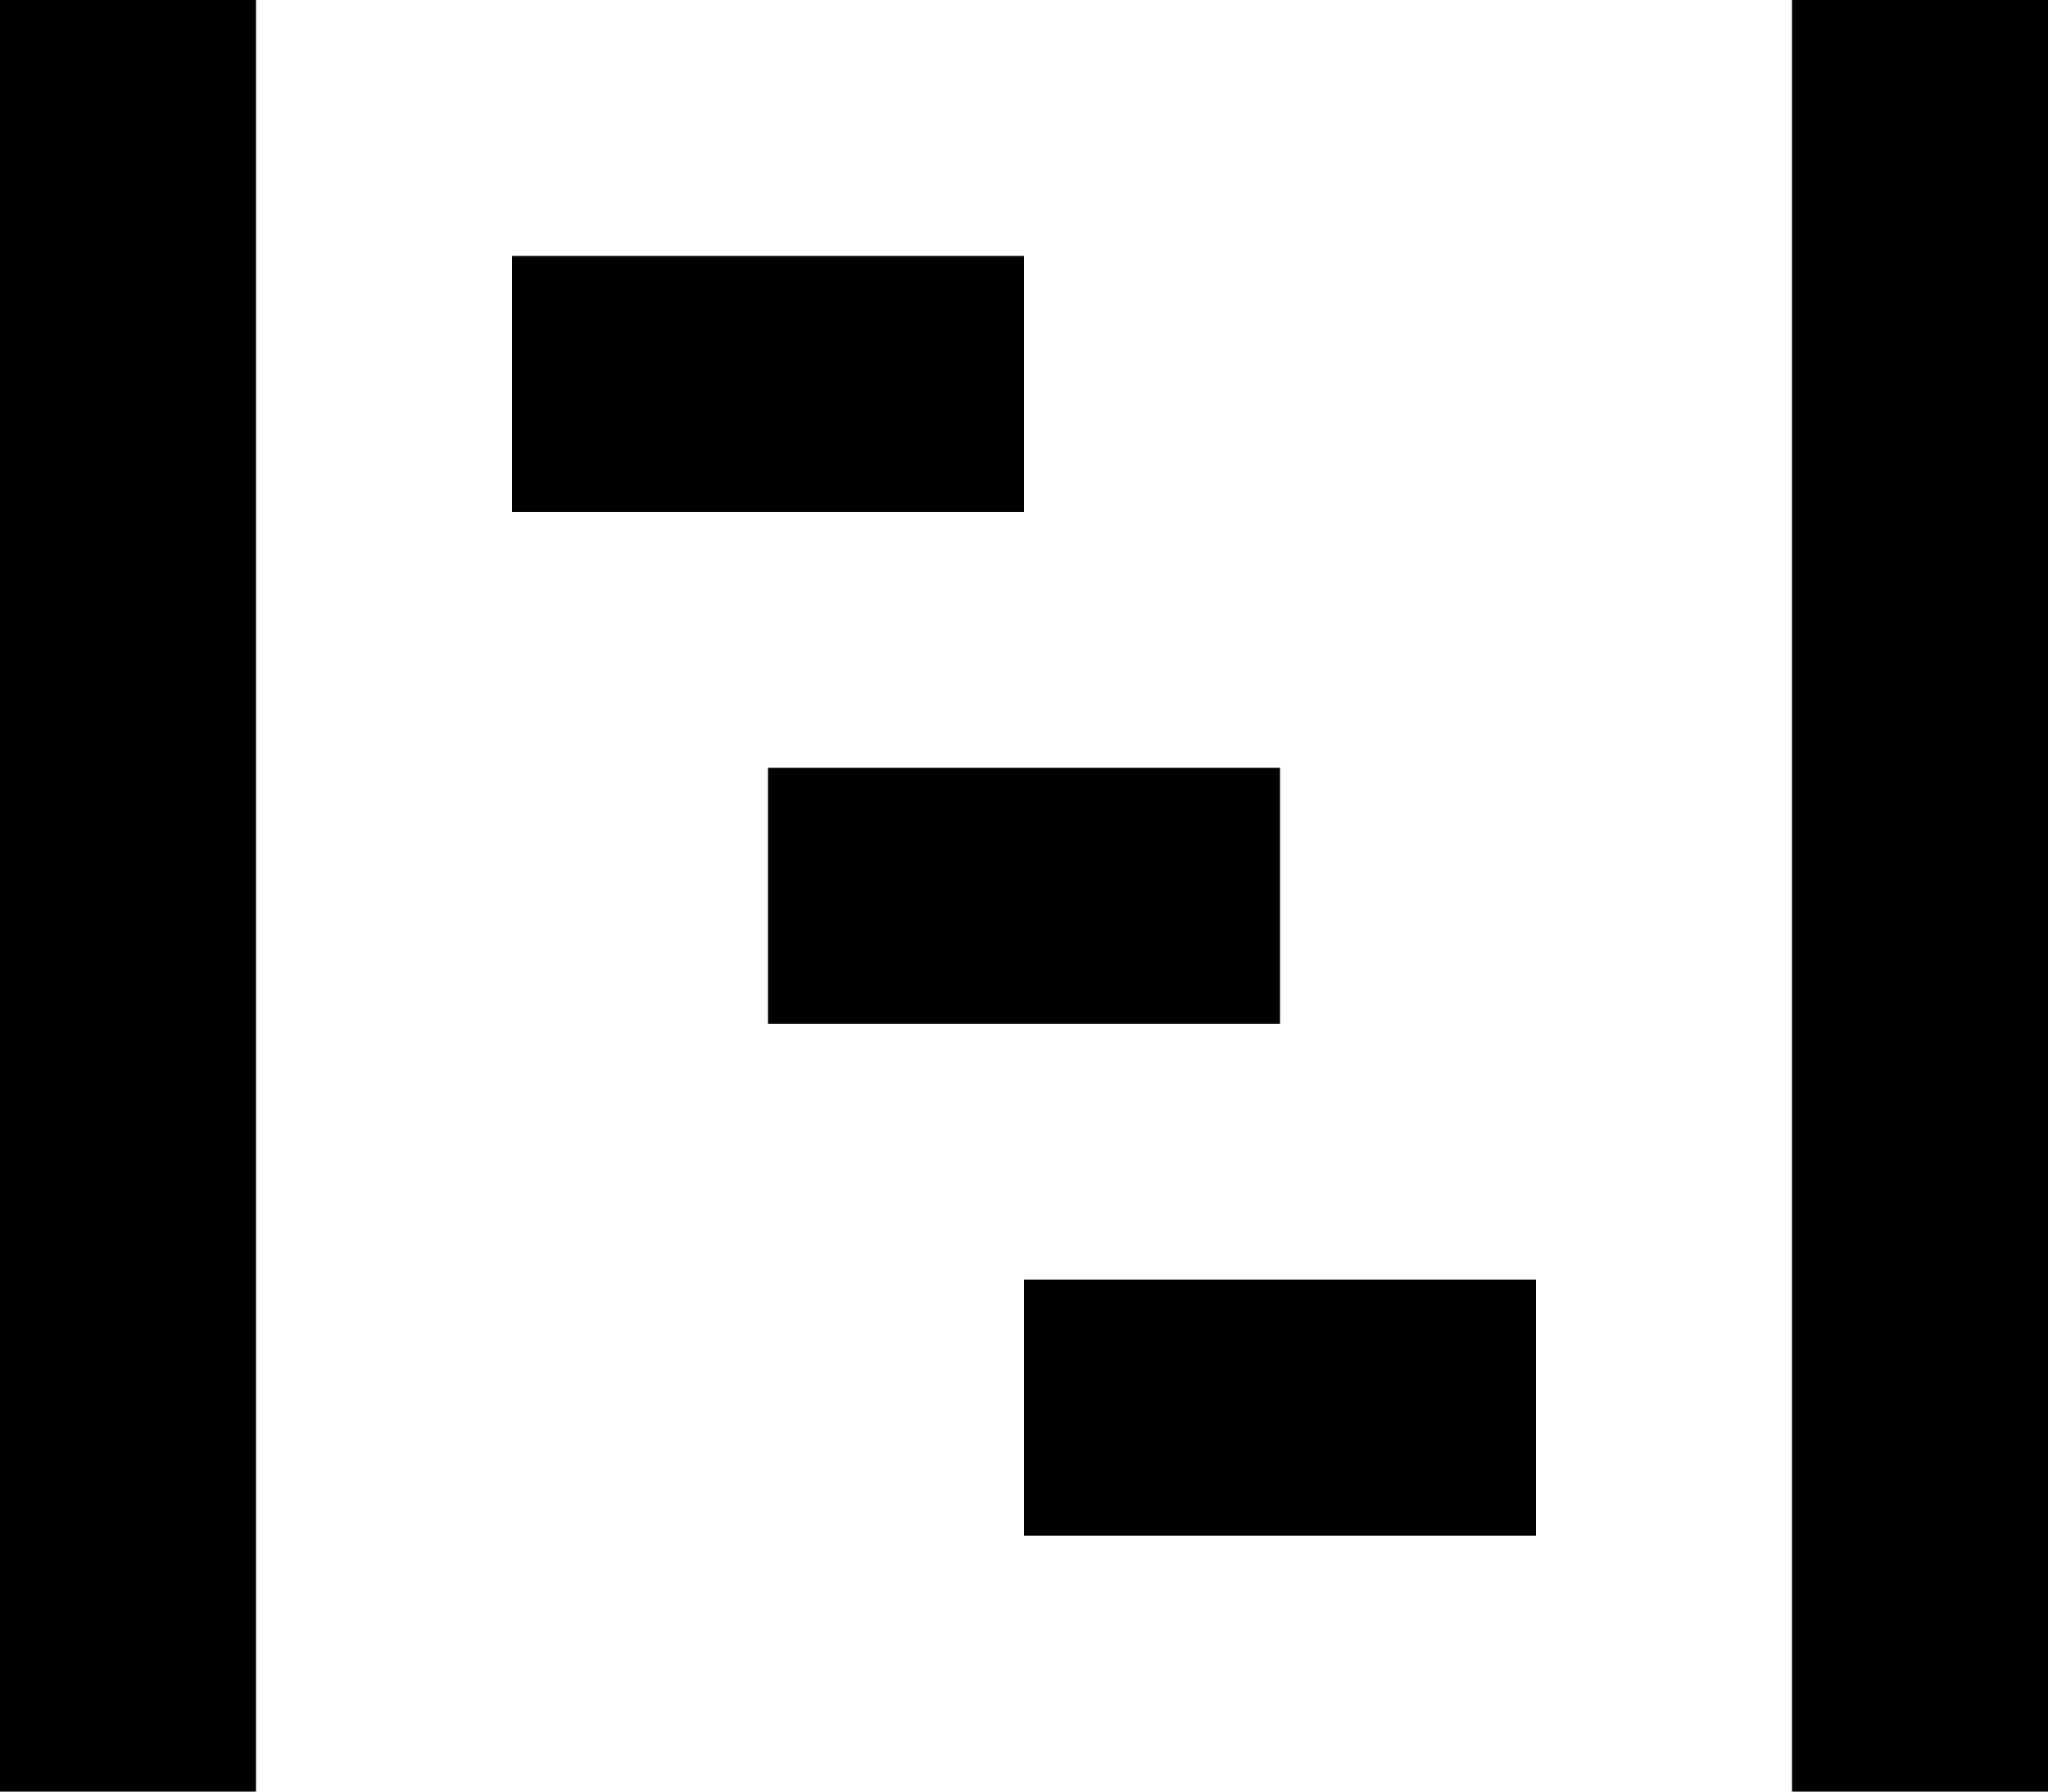 <?xml version="1.0" encoding="utf-8"?>
<!-- Generator: Adobe Illustrator 17.0.2, SVG Export Plug-In . SVG Version: 6.00 Build 0)  -->
<!DOCTYPE svg PUBLIC "-//W3C//DTD SVG 1.1//EN" "http://www.w3.org/Graphics/SVG/1.1/DTD/svg11.dtd">
<svg version="1.1" id="project_xs_1_" xmlns="http://www.w3.org/2000/svg" xmlns:xlink="http://www.w3.org/1999/xlink" x="0px"
	 y="0px" width="8px" height="7px" viewBox="0 0 8 7" enable-background="new 0 0 8 7" xml:space="preserve">
<rect x="2" y="1" width="2" height="1"/>
<line fill="none" stroke="#000000" stroke-linecap="square" stroke-miterlimit="10" x1="0.5" y1="0.5" x2="0.5" y2="6.5"/>
<line fill="none" stroke="#000000" stroke-linecap="square" stroke-miterlimit="10" x1="7.5" y1="0.5" x2="7.5" y2="6.5"/>
<rect x="4" y="5" width="2" height="1"/>
<rect x="3" y="3" width="2" height="1"/>
</svg>
